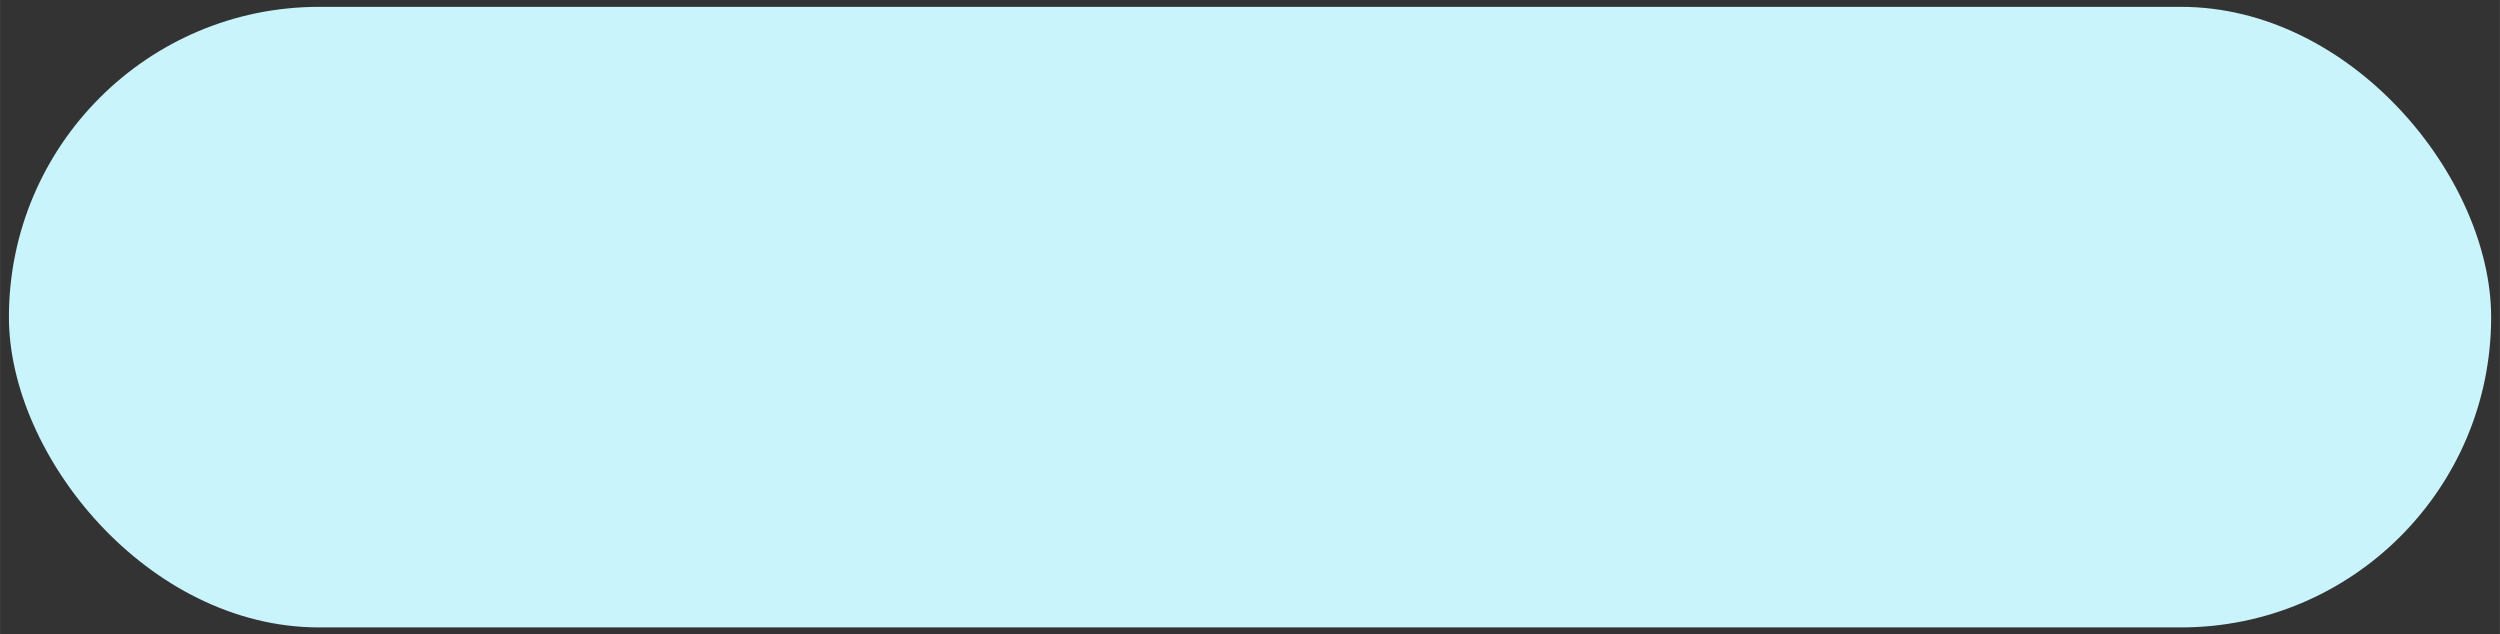 <svg xmlns="http://www.w3.org/2000/svg" width="134mm" height="34mm" viewBox="0 0 379.84 96.38">
  <rect x="0" y="0" width="379.84" height="96.38" fill="#333333" stroke="none"/>
  <defs>
    <style>
      .cls-1 {
        fill: #caf4fc;
      }
    </style>
  </defs>
  <g id="UI_elementer" data-name="UI elementer">
    <rect class="cls-1" x="1.35" y="1.04" width="377.15" height="94.29" rx="47.14"/>
  </g>
</svg>
